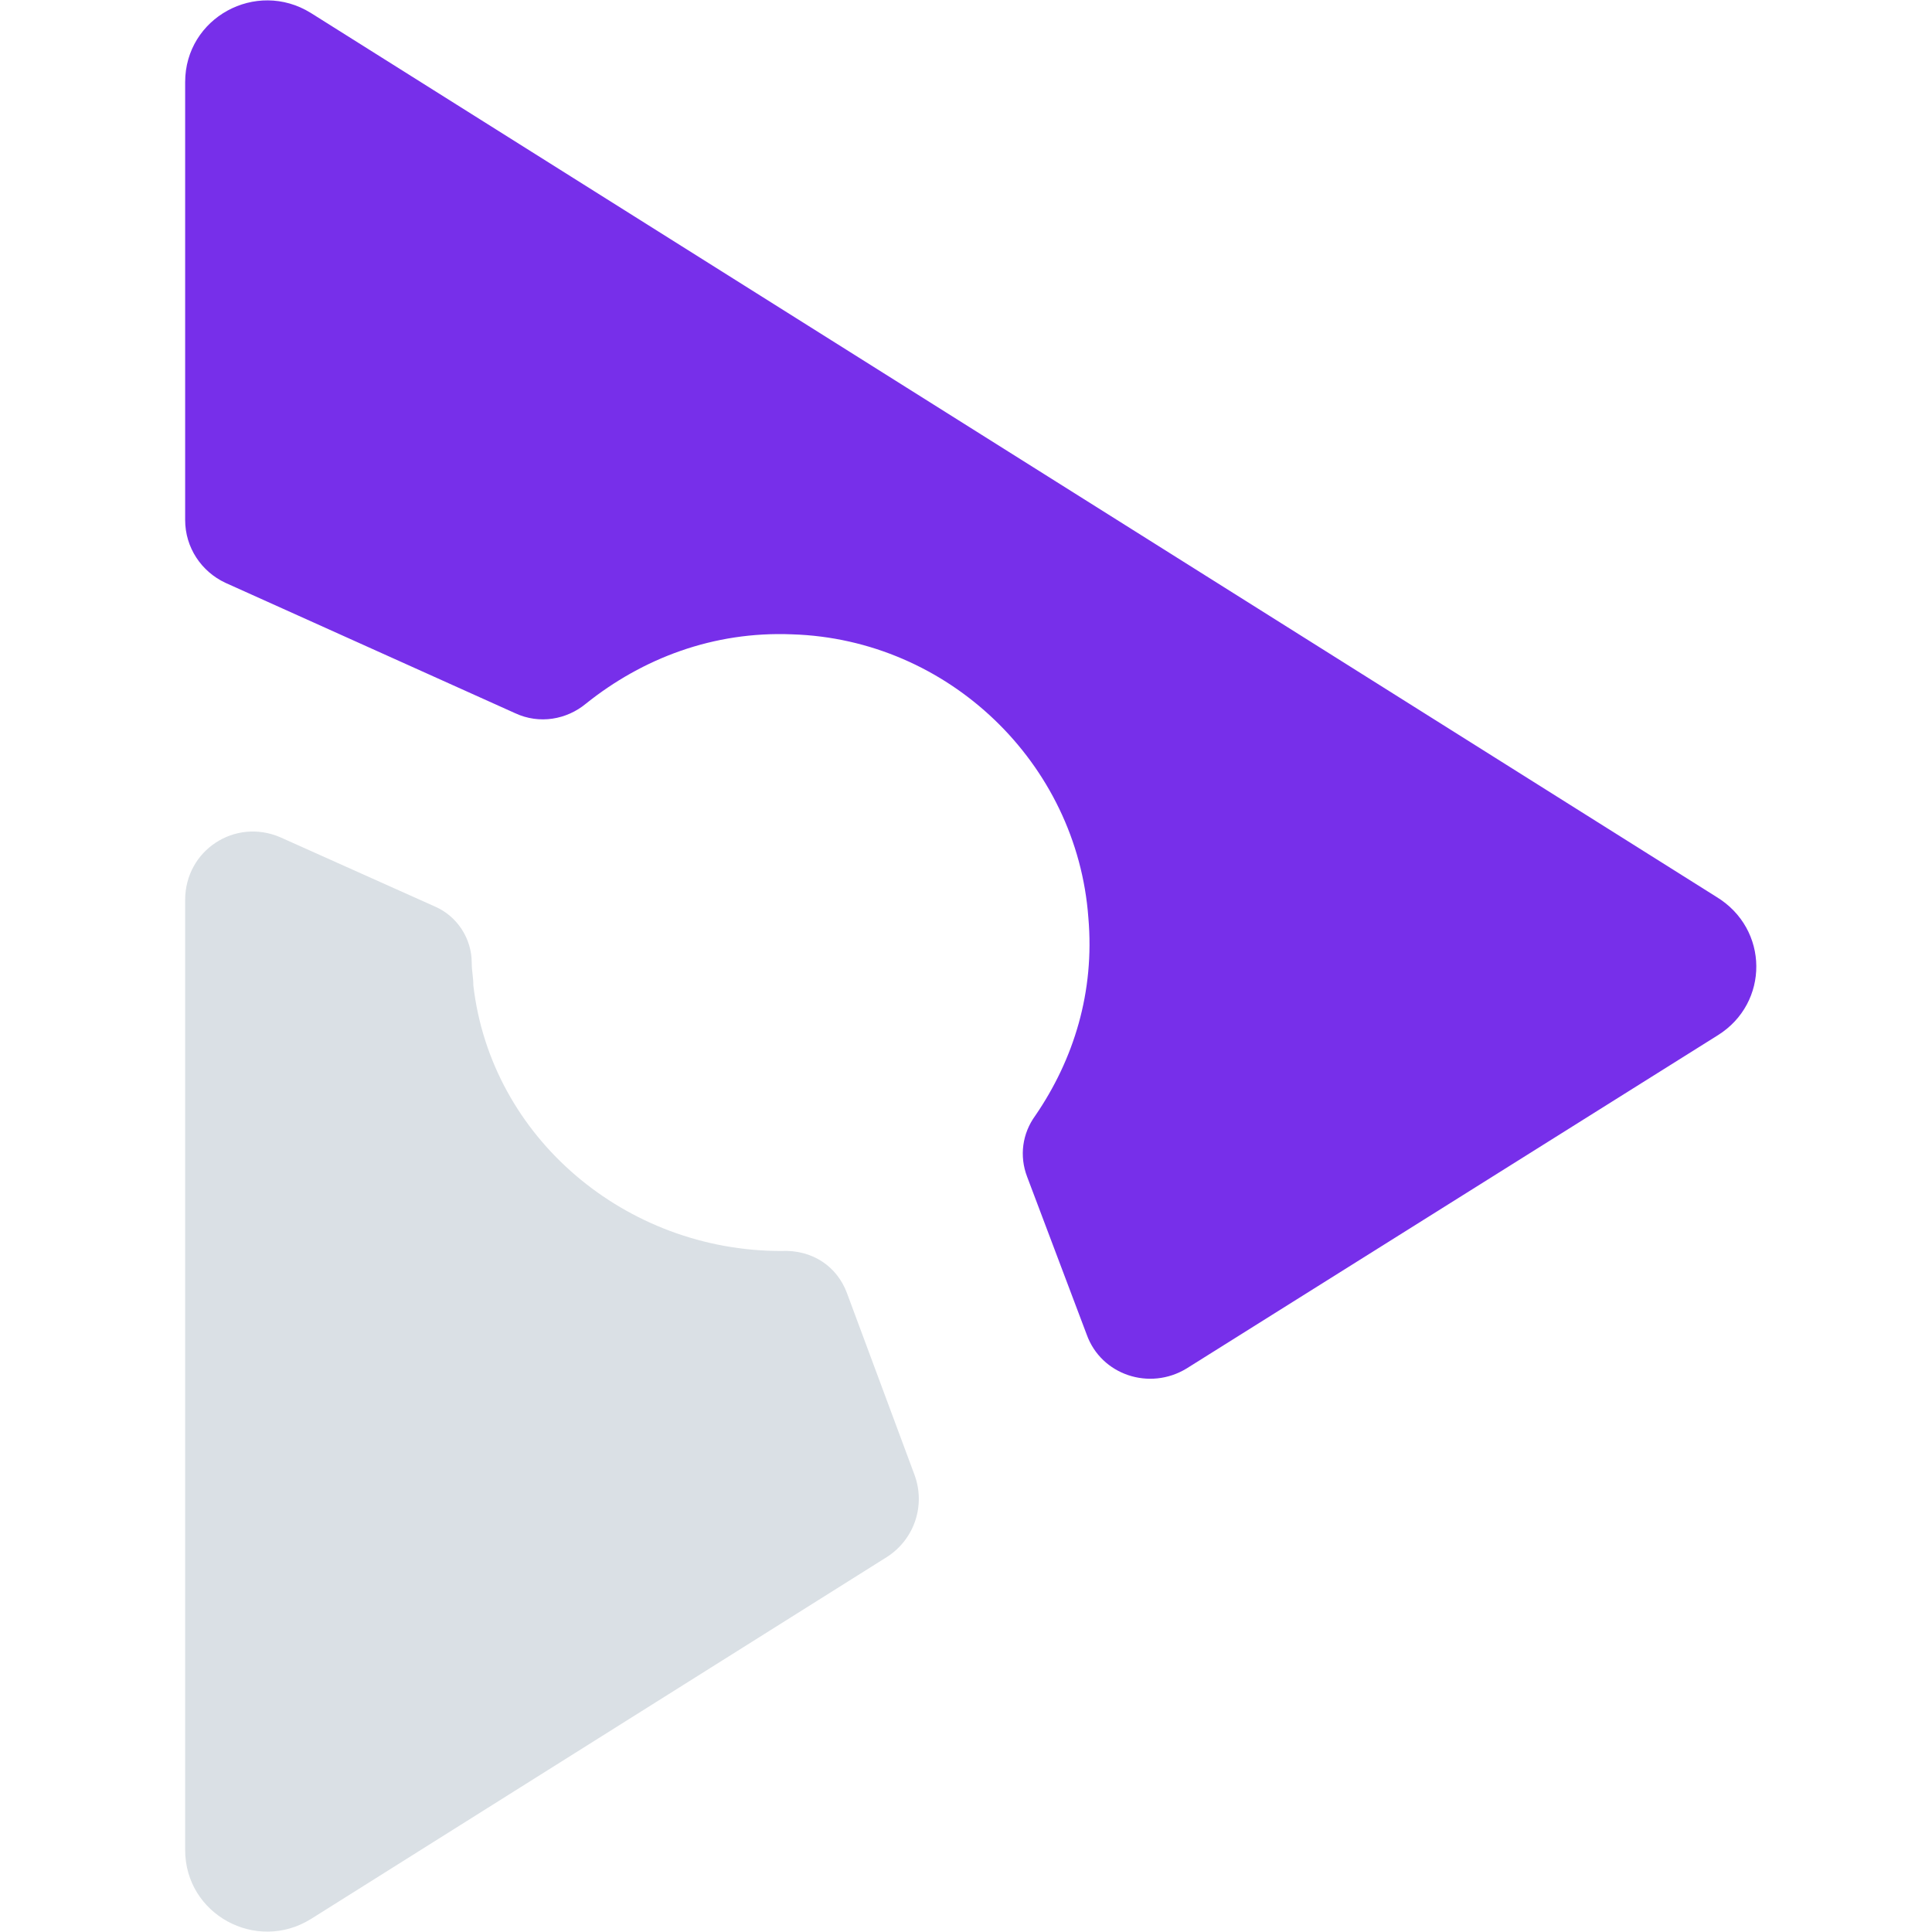 <?xml version="1.0" encoding="utf-8"?>
<!-- Generator: Adobe Illustrator 19.0.0, SVG Export Plug-In . SVG Version: 6.00 Build 0)  -->
<svg version="1.1" id="Layer_1" xmlns="http://www.w3.org/2000/svg" xmlns:xlink="http://www.w3.org/1999/xlink" x="0px" y="0px"
	 viewBox="0 0 120 120" style="enable-background:new 0 0 120 120;" xml:space="preserve">
<style type="text/css">
	.st0{fill:#DAE0E5;}
	.st1{fill:#772FEA;}
</style>
<path class="st0" d="M52.6,80.3l4.2,11.3c0.7,1.9,0,4-1.7,5.1l-35.8,22.5c-3.4,2.1-7.8-0.3-7.8-4.3v-59c0-3.1,3.1-5.1,5.9-3.9
	l9.6,4.3c1.4,0.6,2.3,2,2.3,3.5c0,0.5,0.1,0.9,0.1,1.4c1.1,9.5,9.5,16.5,19.1,16.5h0C50.5,77.6,52,78.7,52.6,80.3z"/>
<path class="st1" d="M106.7,64.3L73.7,85c-2.3,1.4-5.3,0.4-6.2-2.1l-3.7-9.8c-0.5-1.3-0.3-2.7,0.5-3.8c2.4-3.5,3.7-7.7,3.3-12.3
	c-0.7-9.6-8.7-17.3-18.4-17.6c-4.9-0.2-9.3,1.5-12.8,4.3c-1.2,1-2.9,1.3-4.4,0.6l-18-8.1c-1.5-0.7-2.5-2.2-2.5-3.9V5.1
	c0-4,4.4-6.4,7.8-4.3l87.3,54.9C109.9,57.7,109.9,62.3,106.7,64.3z"/>
</svg>
